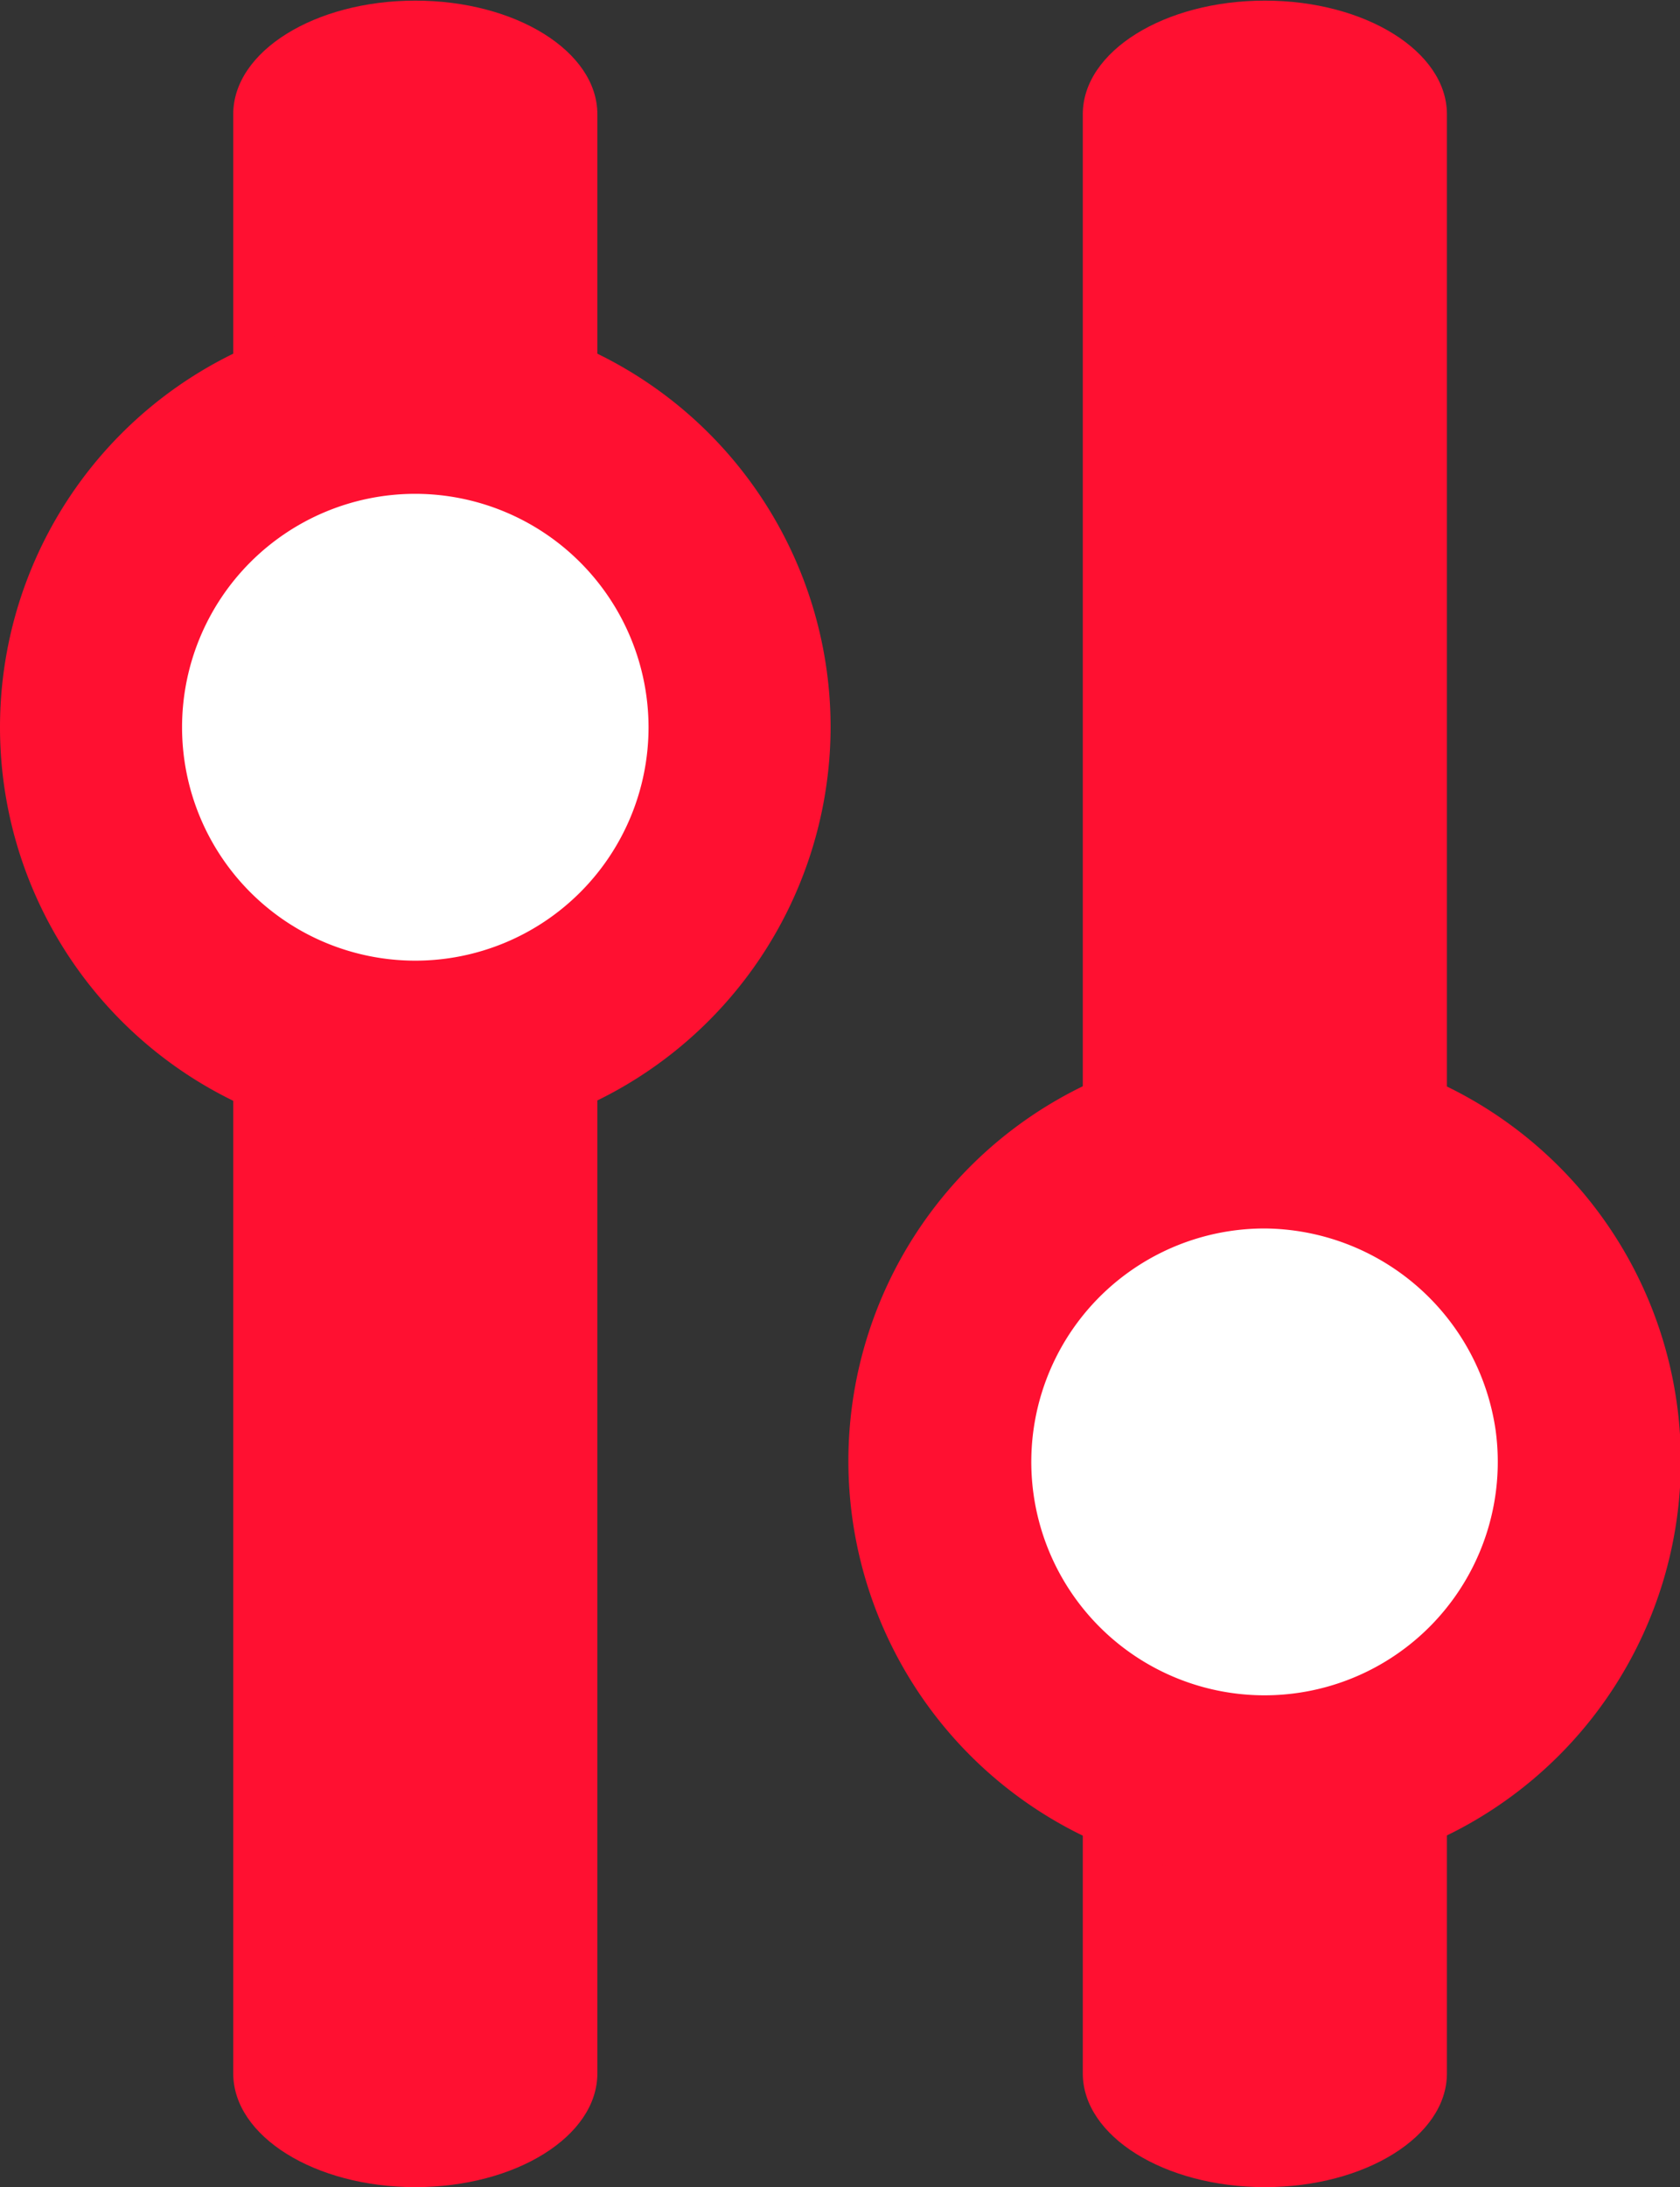 <svg id="Component_7_1" data-name="Component 7 – 1" xmlns="http://www.w3.org/2000/svg" width="10.898" height="14.177" viewBox="0 0 10.898 14.177">
  <rect x="0" y="0" width="10.898" height="14.177" fill="#333333" stroke="none"/>
  <line id="Line_45" data-name="Line 45" y2="11.815" transform="translate(2.694 1.181)" fill="#fff" stroke="rgba(0,0,0,0)" stroke-width="1"/>
  <path id="Path_1330" data-name="Path 1330" d="M776.181,609.177c-.652,0-1.181-.33-1.181-.737v-12.7c0-.407.529-.736,1.181-.736s1.181.33,1.181.736v12.7C777.362,608.847,776.833,609.177,776.181,609.177Z" transform="translate(-773.487 -595)" fill="#ff1031"/>
  <line id="Line_46" data-name="Line 46" y2="11.815" transform="translate(8.204 1.181)" fill="#fff" stroke="rgba(0,0,0,0)" stroke-width="1"/>
  <path id="Path_1331" data-name="Path 1331" d="M794.848,609.177c-.652,0-1.181-.33-1.181-.737v-12.7c0-.407.529-.736,1.181-.736s1.181.33,1.181.736v12.7C796.029,608.847,795.5,609.177,794.848,609.177Z" transform="translate(-786.643 -595)" fill="#ff1031"/>
  <circle id="Ellipse_2" data-name="Ellipse 2" cx="2.103" cy="2.103" r="2.103" transform="translate(0.59 2.463)" fill="#fff"/>
  <path id="Path_1332" data-name="Path 1332" d="M772.569,613.888a2.694,2.694,0,1,1,2.694-2.694A2.7,2.7,0,0,1,772.569,613.888Zm0-4.207a1.513,1.513,0,1,0,1.513,1.513A1.515,1.515,0,0,0,772.569,609.681Z" transform="translate(-769.875 -606.48)" fill="#ff1031"/>
  <circle id="Ellipse_3" data-name="Ellipse 3" cx="2.103" cy="2.103" r="2.103" transform="translate(6.101 7.521)" fill="#fff"/>
  <path id="Path_1333" data-name="Path 1333" d="M791.233,645.719a2.7,2.7,0,1,1,.368-.025A2.669,2.669,0,0,1,791.233,645.719Zm0-4.207a1.513,1.513,0,1,0,1.5,1.308A1.526,1.526,0,0,0,791.236,641.512Z" transform="translate(-783.031 -633.549)" fill="#ff1031"/>
</svg>
